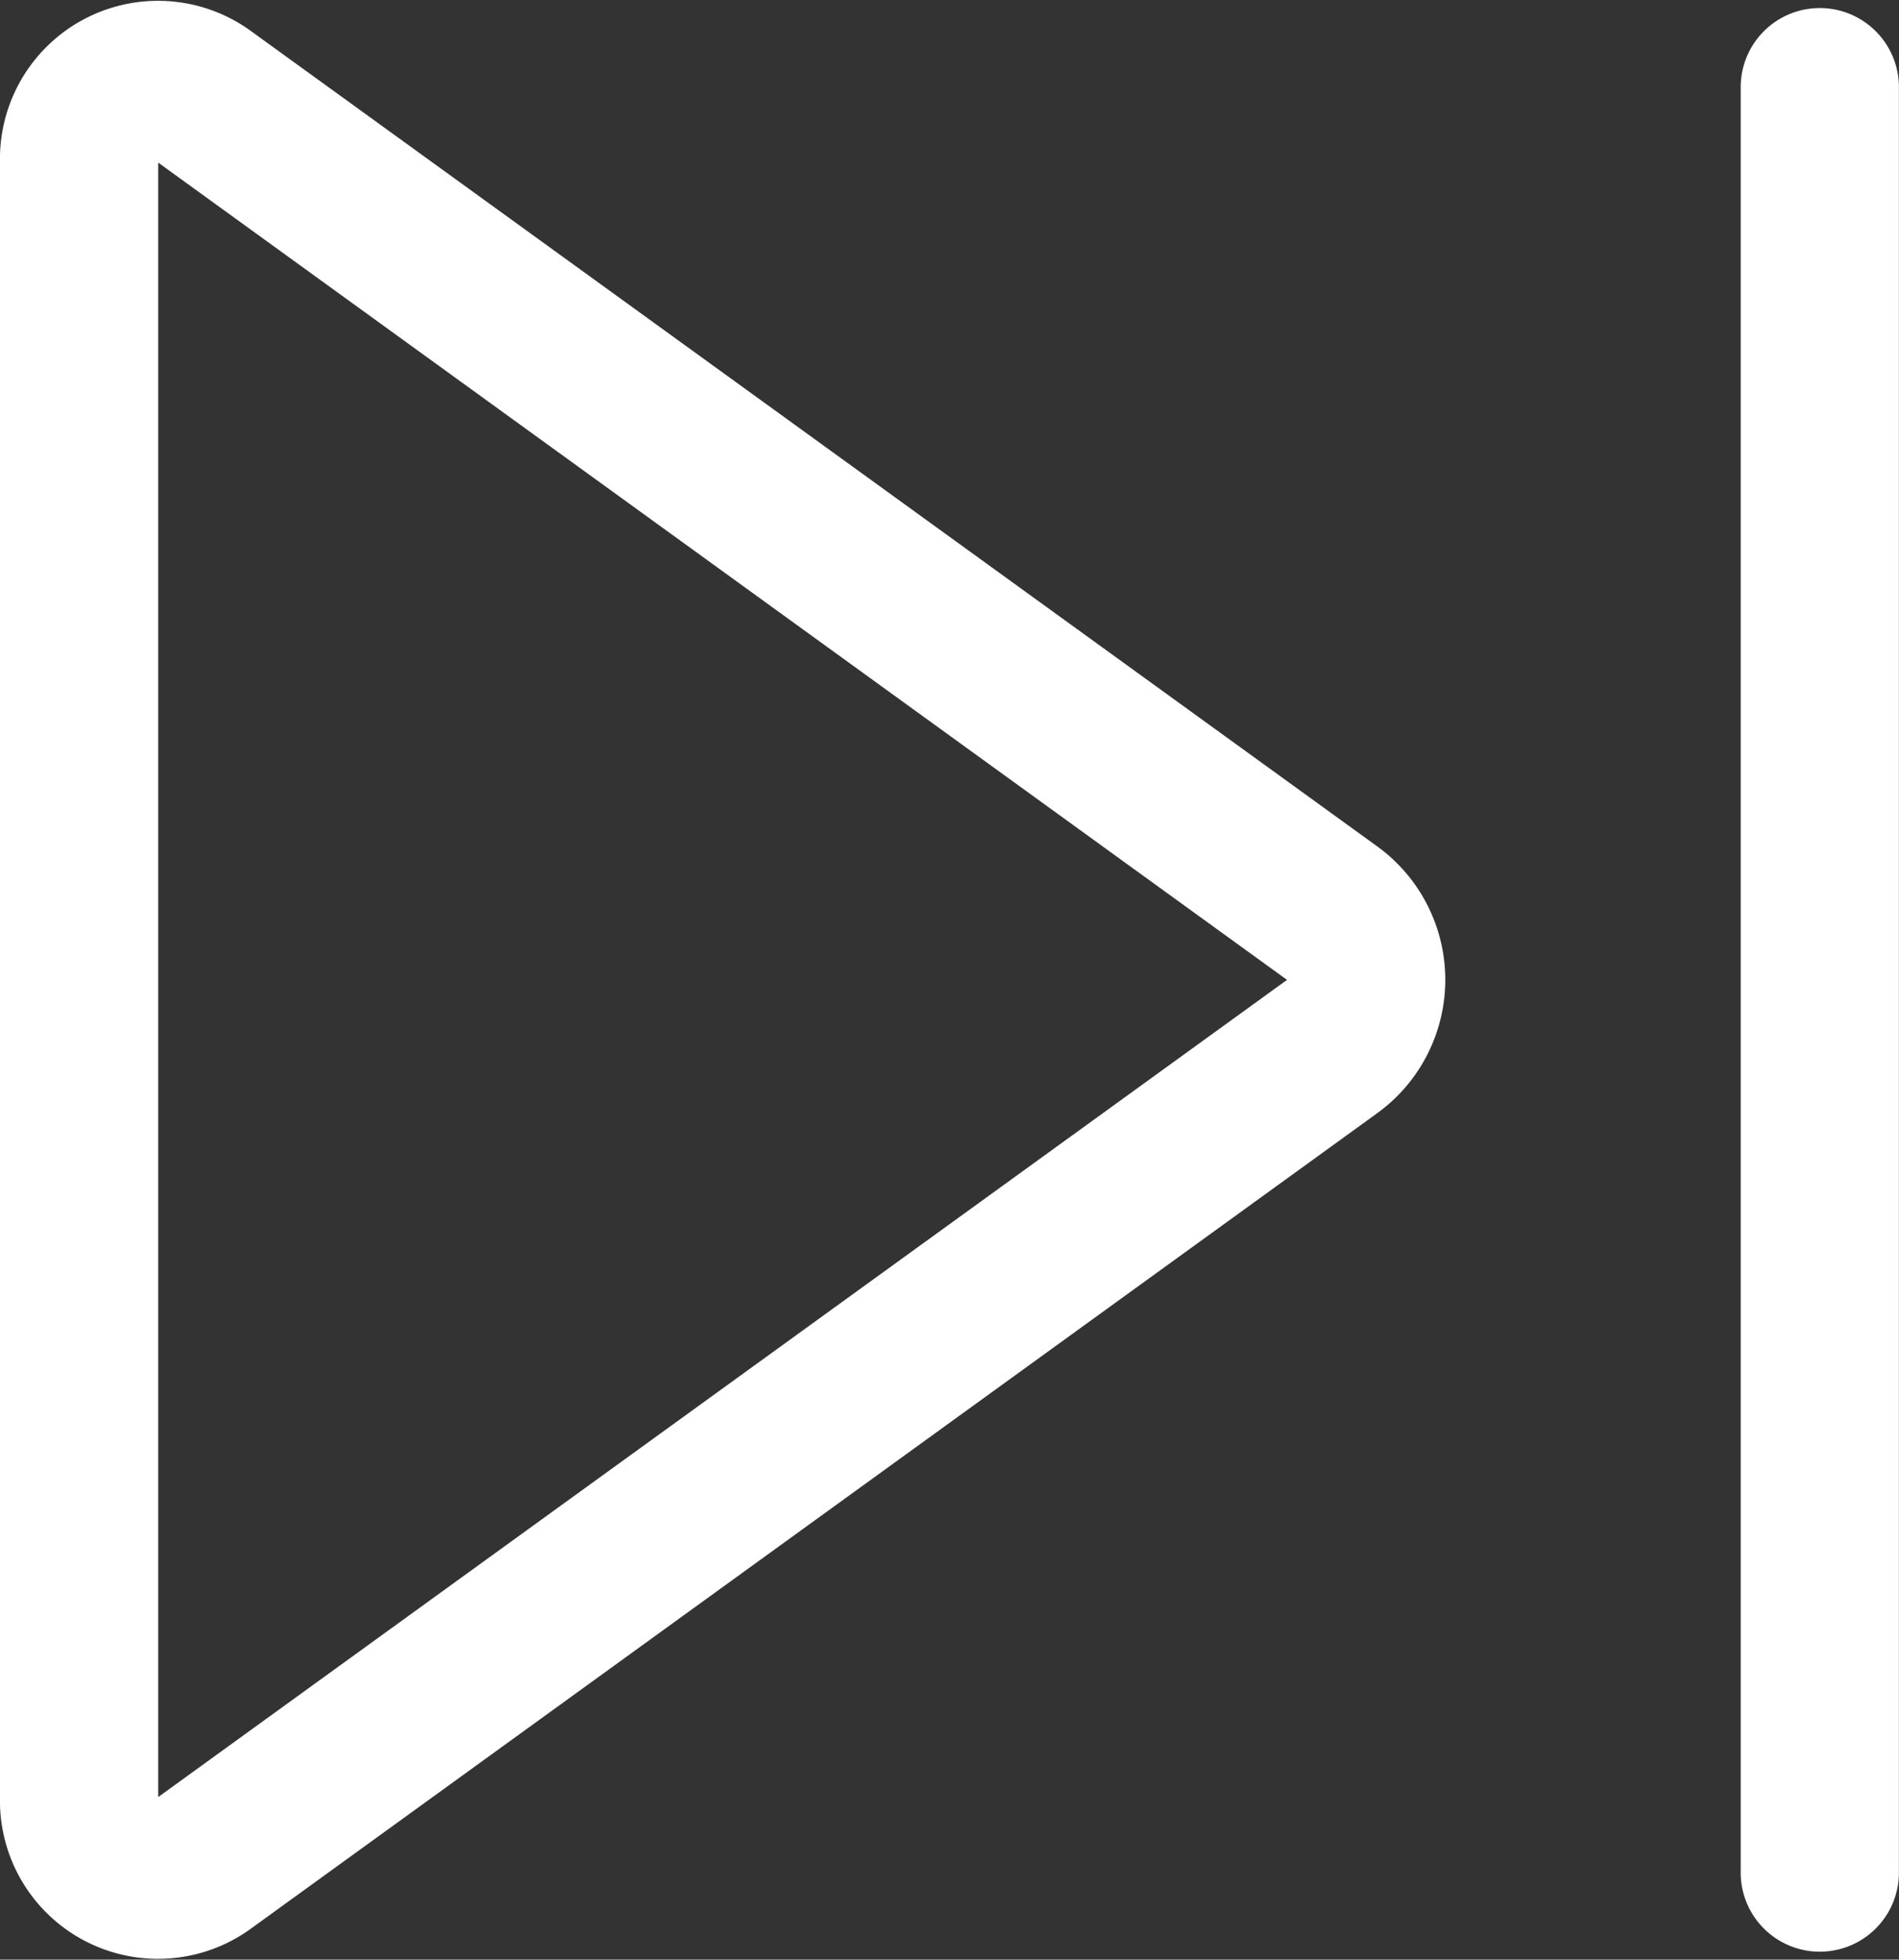 <svg xmlns="http://www.w3.org/2000/svg" width="22.156" height="22.861" viewBox="0 0 22.156 22.861">
  <rect x="0" y="0" width="22.156" height="22.861" fill="#333333" stroke="none"/>
  <path id="Path_22" data-name="Path 22" d="M4.911,2.313A1.844,1.844,0,0,0,2,3.86V22.927a1.844,1.844,0,0,0,2.911,1.547l13.17-9.534a1.922,1.922,0,0,0,0-3.094ZM3.846,3.86l13.17,9.534L3.846,22.927Zm20.309-.88a.923.923,0,1,0-1.846,0V23.808a.923.923,0,1,0,1.846,0Z" transform="translate(-2 -1.963)" fill="#fff"/>
</svg>
